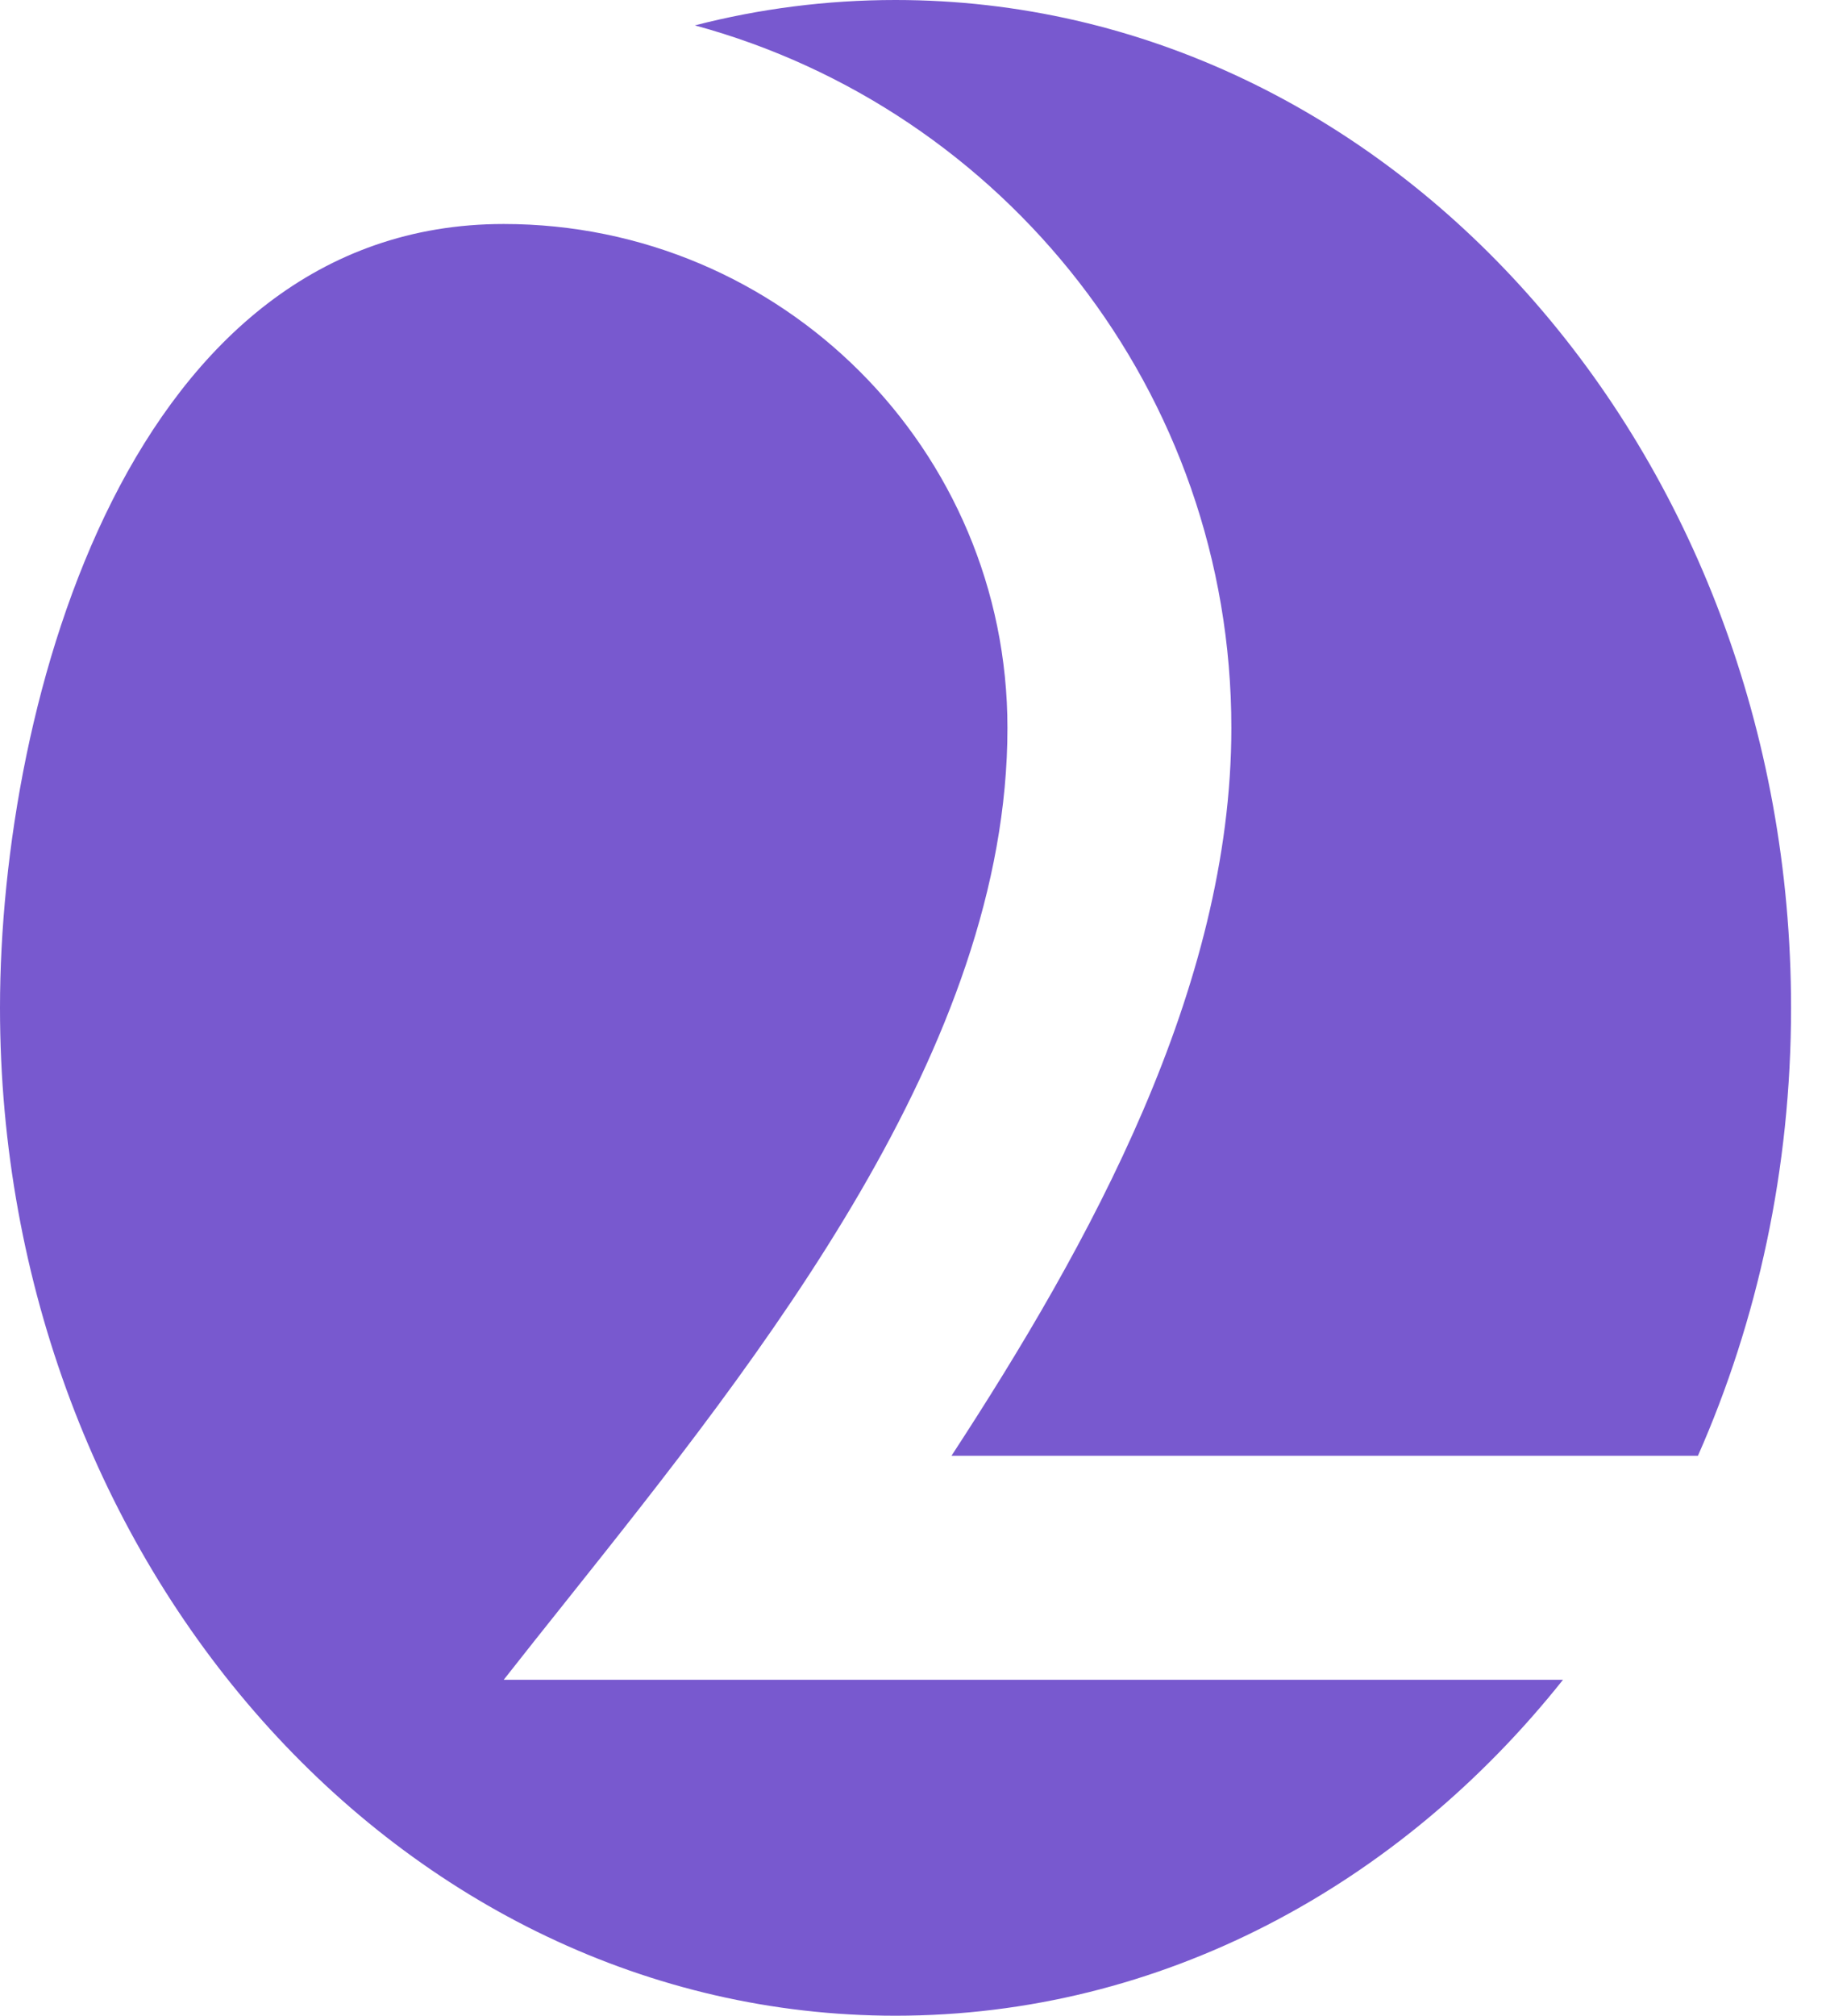 <svg width="29" height="32" viewBox="0 0 29 32" fill="none" xmlns="http://www.w3.org/2000/svg">
<path fill-rule="evenodd" clip-rule="evenodd" d="M28.445 16C28.445 18.554 27.912 20.969 26.966 23.111H15.111C17.3 19.758 19.556 15.698 19.556 11.556C19.556 6.224 15.945 1.736 11.036 0.403C12.06 0.139 13.127 0 14.222 0C22.077 0 28.445 7.163 28.445 16ZM16 11.556C16 7.137 12.418 3.556 8 3.556C2.088 3.556 0 11.117 0 16C0 24.837 6.368 32 14.222 32C18.434 32 22.219 29.94 24.823 26.667H8C8.313 26.268 8.64 25.857 8.977 25.435C12.103 21.512 16 16.622 16 11.556Z" fill="#7859CF"/>
</svg>
